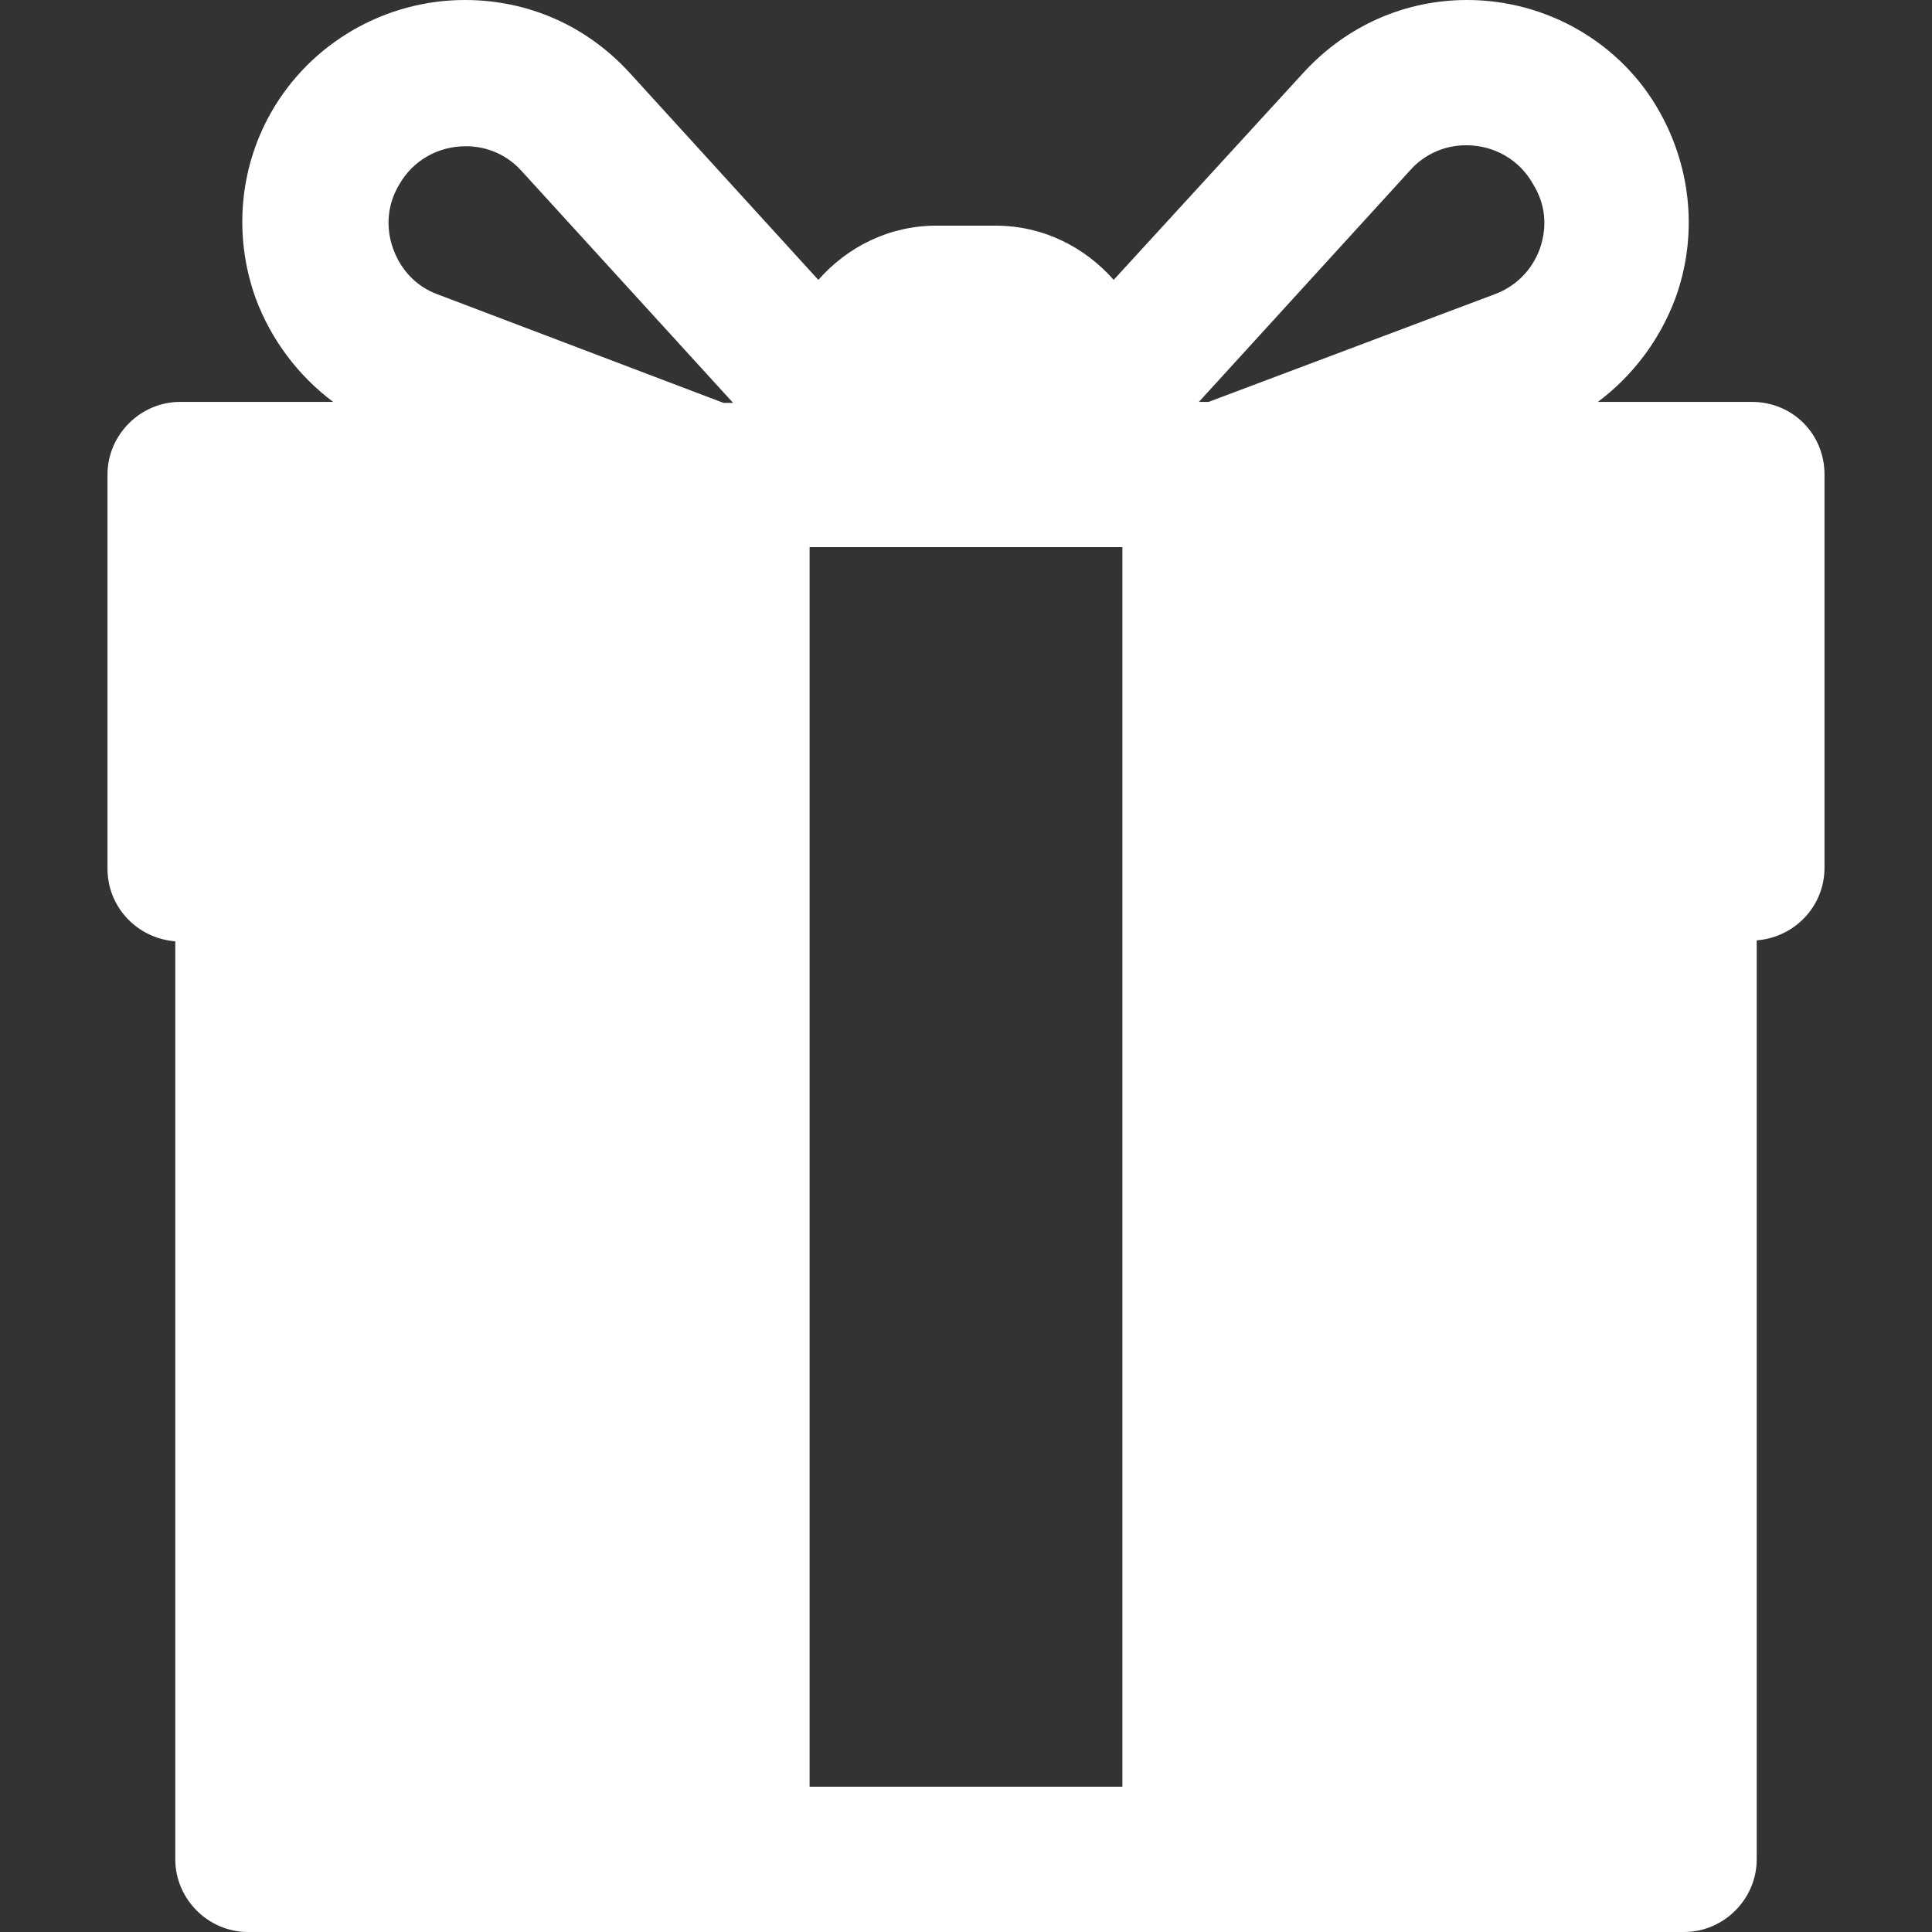 <?xml version="1.0" encoding="utf-8"?>
<!-- Generator: Adobe Illustrator 21.1.0, SVG Export Plug-In . SVG Version: 6.00 Build 0)  -->
<svg version="1.1" id="Capa_1" xmlns="http://www.w3.org/2000/svg" xmlns:xlink="http://www.w3.org/1999/xlink" x="0px" y="0px"
	 viewBox="0 0 199.5 199.5" style="enable-background:new 0 0 199.5 199.5;" xml:space="preserve">
<rect x="0" y="0" width="199.5" height="199.5" fill="#333333" stroke="none"/>
<style type="text/css">
	.st0{fill:#FFFFFF;}
</style>
<path class="st0" d="M180.9,41.5h-15.9c3.6-2.7,6.4-6.4,8-10.7c2.3-6.3,1.7-13.3-1.6-19.2C167.4,4.4,159.7,0,151.5,0
	C145,0,139,2.7,134.6,7.5L115,28.9c-3-3.4-7.3-5.6-12.2-5.6h-6.1c-4.9,0-9.2,2.2-12.2,5.6L65,7.5C60.6,2.7,54.6,0,48,0
	c-8.2,0-15.9,4.4-20,11.6c-3.3,5.8-3.9,12.8-1.6,19.2c1.6,4.3,4.4,8,8,10.7H18.6c-4.1,0-7.5,3.4-7.5,7.5v40.7c0,4,3.1,7.2,7,7.5V192
	c0,4.1,3.4,7.5,7.5,7.5h50.5h47.3h50.5c4.1,0,7.5-3.4,7.5-7.5V97.1c3.9-0.3,7-3.5,7-7.5V49C188.4,44.8,185.1,41.5,180.9,41.5z
	 M115.9,56.5v128H83.6v-128H88h23.5H115.9z M40.6,25.7c-0.8-2.2-0.6-4.6,0.6-6.6c1.4-2.5,4-4,6.9-4c2.2,0,4.3,0.9,5.8,2.6l21.8,23.9
	h-1L45.2,30.4C43,29.6,41.4,27.9,40.6,25.7z M159,25.7c-0.8,2.2-2.5,3.9-4.7,4.7l-29.5,11.1h-1l21.8-23.9c1.5-1.7,3.6-2.6,5.8-2.6
	c2.9,0,5.5,1.5,6.9,4C159.6,21.1,159.8,23.4,159,25.7z"/>
</svg>
